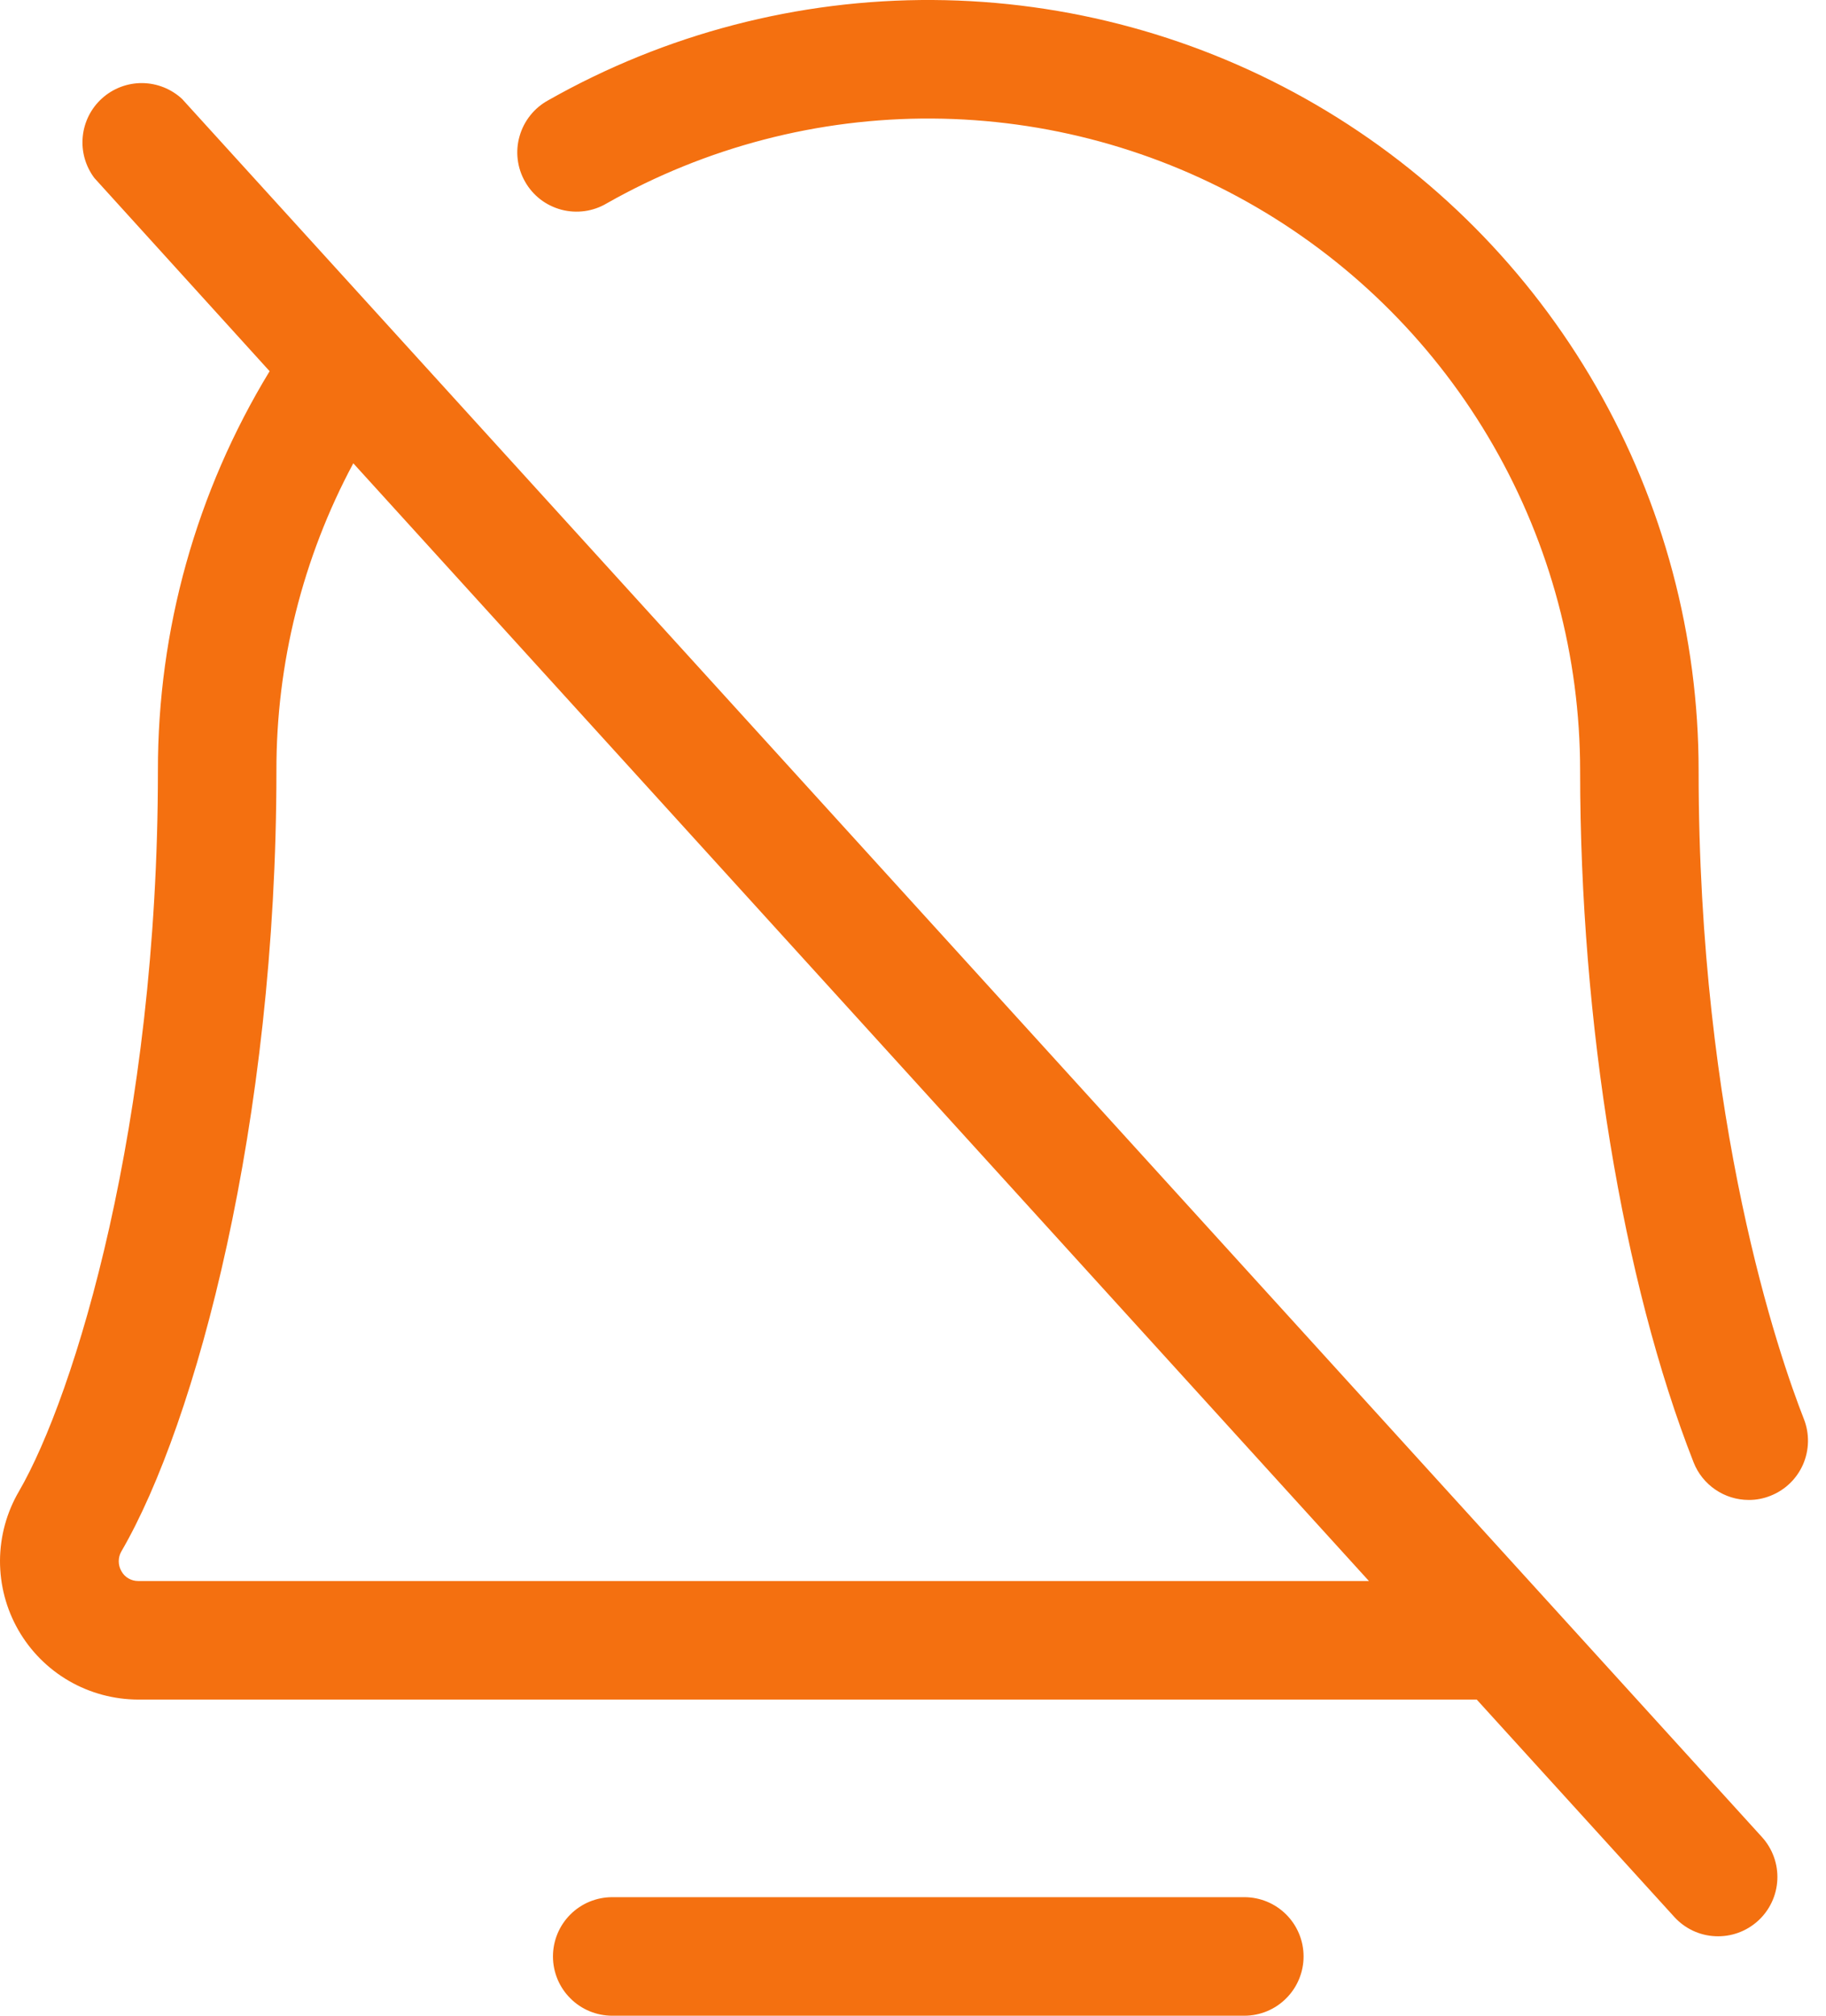 <svg width="29" height="32" viewBox="0 0 29 32" fill="none" xmlns="http://www.w3.org/2000/svg">
<path d="M2.891 1.57C2.719 1.411 2.493 1.321 2.258 1.319C2.023 1.317 1.795 1.404 1.621 1.561C1.446 1.718 1.337 1.935 1.314 2.169C1.291 2.403 1.357 2.637 1.498 2.825L4.282 5.893C3.118 7.804 2.504 9.999 2.508 12.236C2.508 17.842 1.187 22.15 0.3 23.677C0.105 24.011 0.002 24.39 1.65934e-05 24.776C-0.001 25.163 0.099 25.542 0.291 25.877C0.483 26.212 0.76 26.491 1.095 26.685C1.429 26.878 1.808 26.98 2.194 26.981H23.453L26.59 30.431C26.758 30.616 26.992 30.727 27.242 30.738C27.491 30.75 27.735 30.662 27.92 30.494C28.105 30.326 28.215 30.092 28.227 29.842C28.239 29.593 28.151 29.349 27.983 29.164L2.891 1.57ZM2.194 25.099C2.14 25.099 2.086 25.085 2.039 25.057C1.992 25.03 1.954 24.99 1.928 24.942C1.9 24.894 1.886 24.84 1.886 24.785C1.886 24.73 1.9 24.676 1.928 24.628C3.114 22.589 4.39 17.835 4.39 12.236C4.387 10.534 4.806 8.856 5.611 7.355L21.741 25.099H2.194ZM20.703 31.059C20.703 31.308 20.604 31.548 20.427 31.724C20.251 31.901 20.012 32 19.762 32H9.723C9.474 32 9.234 31.901 9.058 31.724C8.881 31.548 8.782 31.308 8.782 31.059C8.782 30.809 8.881 30.57 9.058 30.393C9.234 30.217 9.474 30.118 9.723 30.118H19.762C20.012 30.118 20.251 30.217 20.427 30.393C20.604 30.57 20.703 30.809 20.703 31.059ZM28.118 23.746C28.008 23.79 27.891 23.813 27.773 23.812C27.584 23.812 27.399 23.755 27.243 23.648C27.087 23.542 26.966 23.391 26.897 23.215C25.768 20.343 25.095 16.238 25.095 12.235C25.095 10.425 24.62 8.646 23.718 7.076C22.817 5.506 21.519 4.201 19.954 3.289C18.39 2.378 16.614 1.893 14.804 1.882C12.993 1.871 11.212 2.336 9.637 3.228C9.53 3.292 9.41 3.334 9.287 3.351C9.163 3.368 9.037 3.361 8.916 3.329C8.795 3.297 8.681 3.241 8.582 3.165C8.483 3.088 8.4 2.993 8.339 2.884C8.277 2.776 8.237 2.656 8.222 2.531C8.207 2.407 8.217 2.281 8.252 2.161C8.286 2.041 8.344 1.929 8.422 1.831C8.5 1.733 8.597 1.652 8.707 1.592C10.568 0.537 12.674 -0.012 14.814 0C16.953 0.013 19.052 0.586 20.901 1.663C22.75 2.74 24.285 4.284 25.351 6.139C26.417 7.994 26.978 10.097 26.977 12.236C26.977 17.836 28.257 21.529 28.649 22.528C28.74 22.76 28.735 23.018 28.636 23.247C28.536 23.476 28.35 23.655 28.118 23.746Z" fill="#F47010"/>
</svg>
